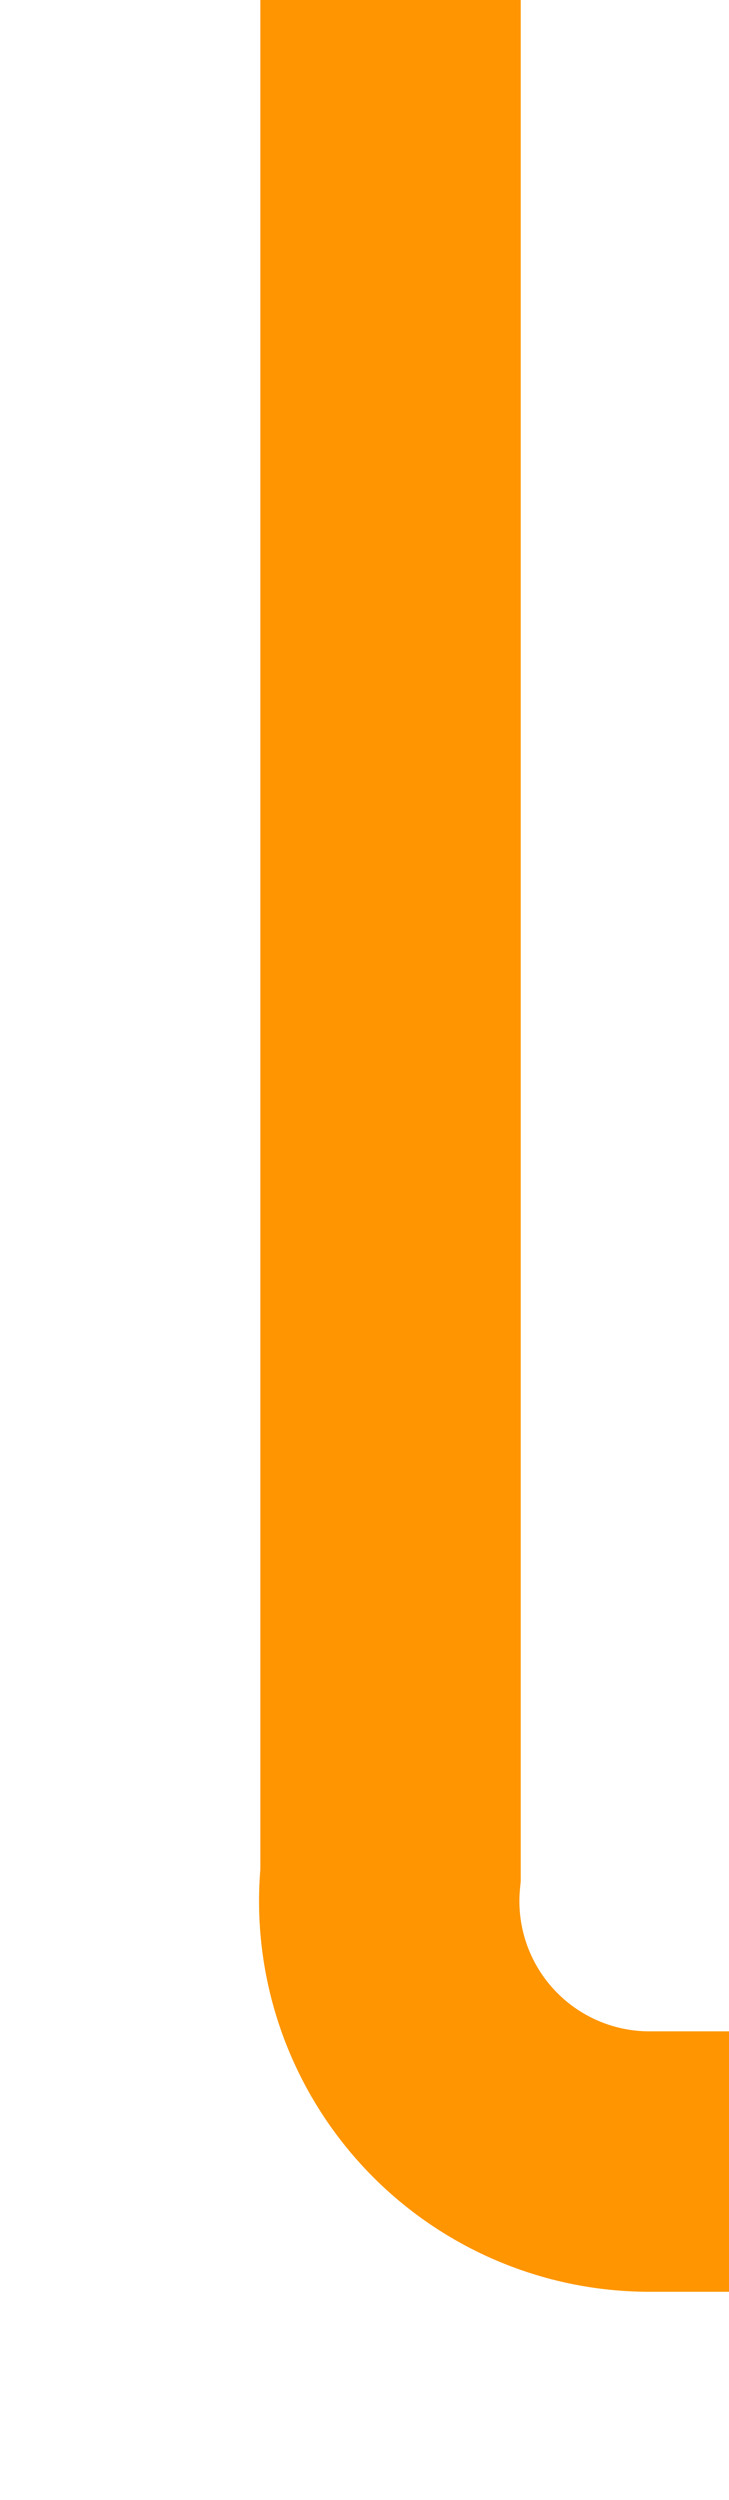 ﻿<?xml version="1.0" encoding="utf-8"?>
<svg version="1.1" xmlns:xlink="http://www.w3.org/1999/xlink" width="14px" height="48px" preserveAspectRatio="xMidYMin meet" viewBox="187 2332  12 48" xmlns="http://www.w3.org/2000/svg">
  <path d="M 193.5 2332  L 193.5 2368  A 5 5 0 0 0 198.5 2373.5 L 256 2373.5  A 5 5 0 0 1 261.5 2378.5 L 261.5 2404  " stroke-width="5" stroke="#ff9500" fill="none" />
  <path d="M 246 2400  L 261.5 2421  L 277 2400  L 246 2400  Z " fill-rule="nonzero" fill="#ff9500" stroke="none" />
</svg>